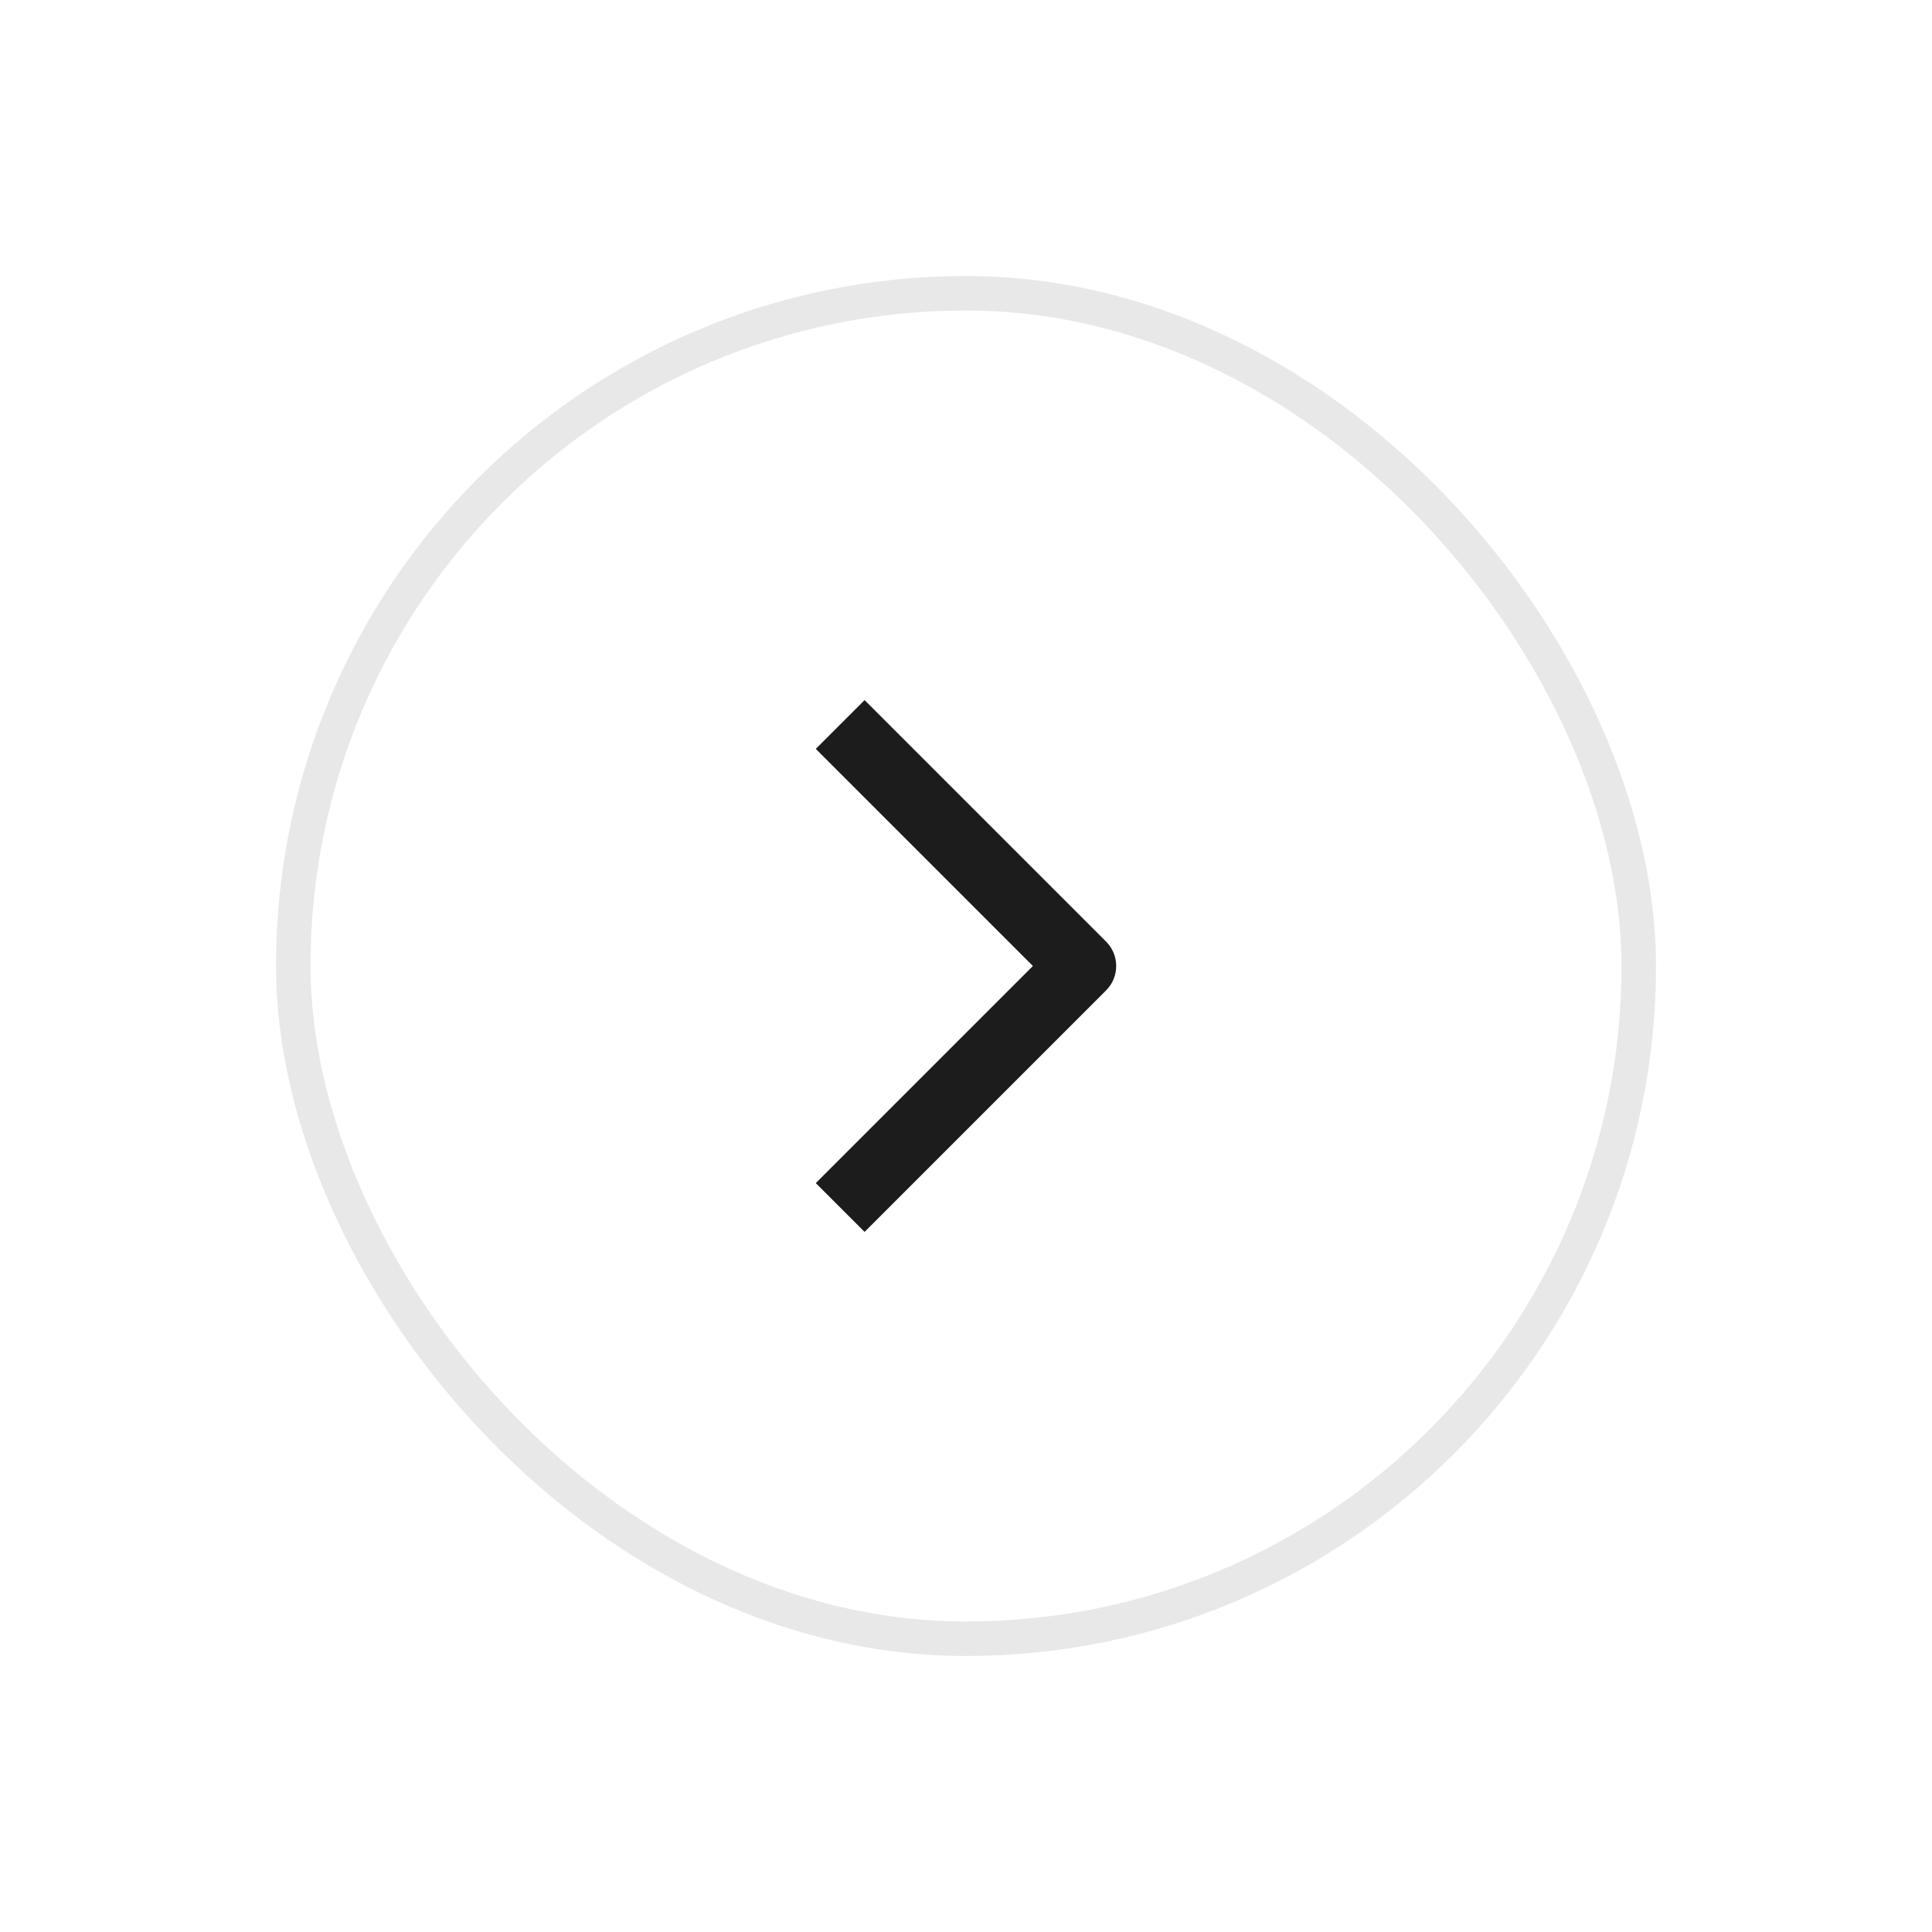 <svg width="56" height="56" viewBox="0 0 56 56" fill="none" xmlns="http://www.w3.org/2000/svg">
<g filter="url(#filter0_d_42_2689)">
<rect x="8" y="6" width="40" height="40" rx="20" fill="white"/>
<rect x="8.5" y="6.5" width="39" height="39" rx="19.5" stroke="#E8E8E8"/>
<path d="M25.061 33.707L32.061 26.707C32.451 26.317 32.451 25.683 32.061 25.293L25.061 18.293L23.646 19.707L29.939 26L23.646 32.293L25.061 33.707Z" fill="#1C1C1C"/>
</g>
<defs>
<filter id="filter0_d_42_2689" x="0" y="0" width="56" height="56" filterUnits="userSpaceOnUse" color-interpolation-filters="sRGB">
<feFlood flood-opacity="0" result="BackgroundImageFix"/>
<feColorMatrix in="SourceAlpha" type="matrix" values="0 0 0 0 0 0 0 0 0 0 0 0 0 0 0 0 0 0 127 0" result="hardAlpha"/>
<feOffset dy="2"/>
<feGaussianBlur stdDeviation="4"/>
<feComposite in2="hardAlpha" operator="out"/>
<feColorMatrix type="matrix" values="0 0 0 0 0.11 0 0 0 0 0.11 0 0 0 0 0.11 0 0 0 0.08 0"/>
<feBlend mode="normal" in2="BackgroundImageFix" result="effect1_dropShadow_42_2689"/>
<feBlend mode="normal" in="SourceGraphic" in2="effect1_dropShadow_42_2689" result="shape"/>
</filter>
</defs>
</svg>

